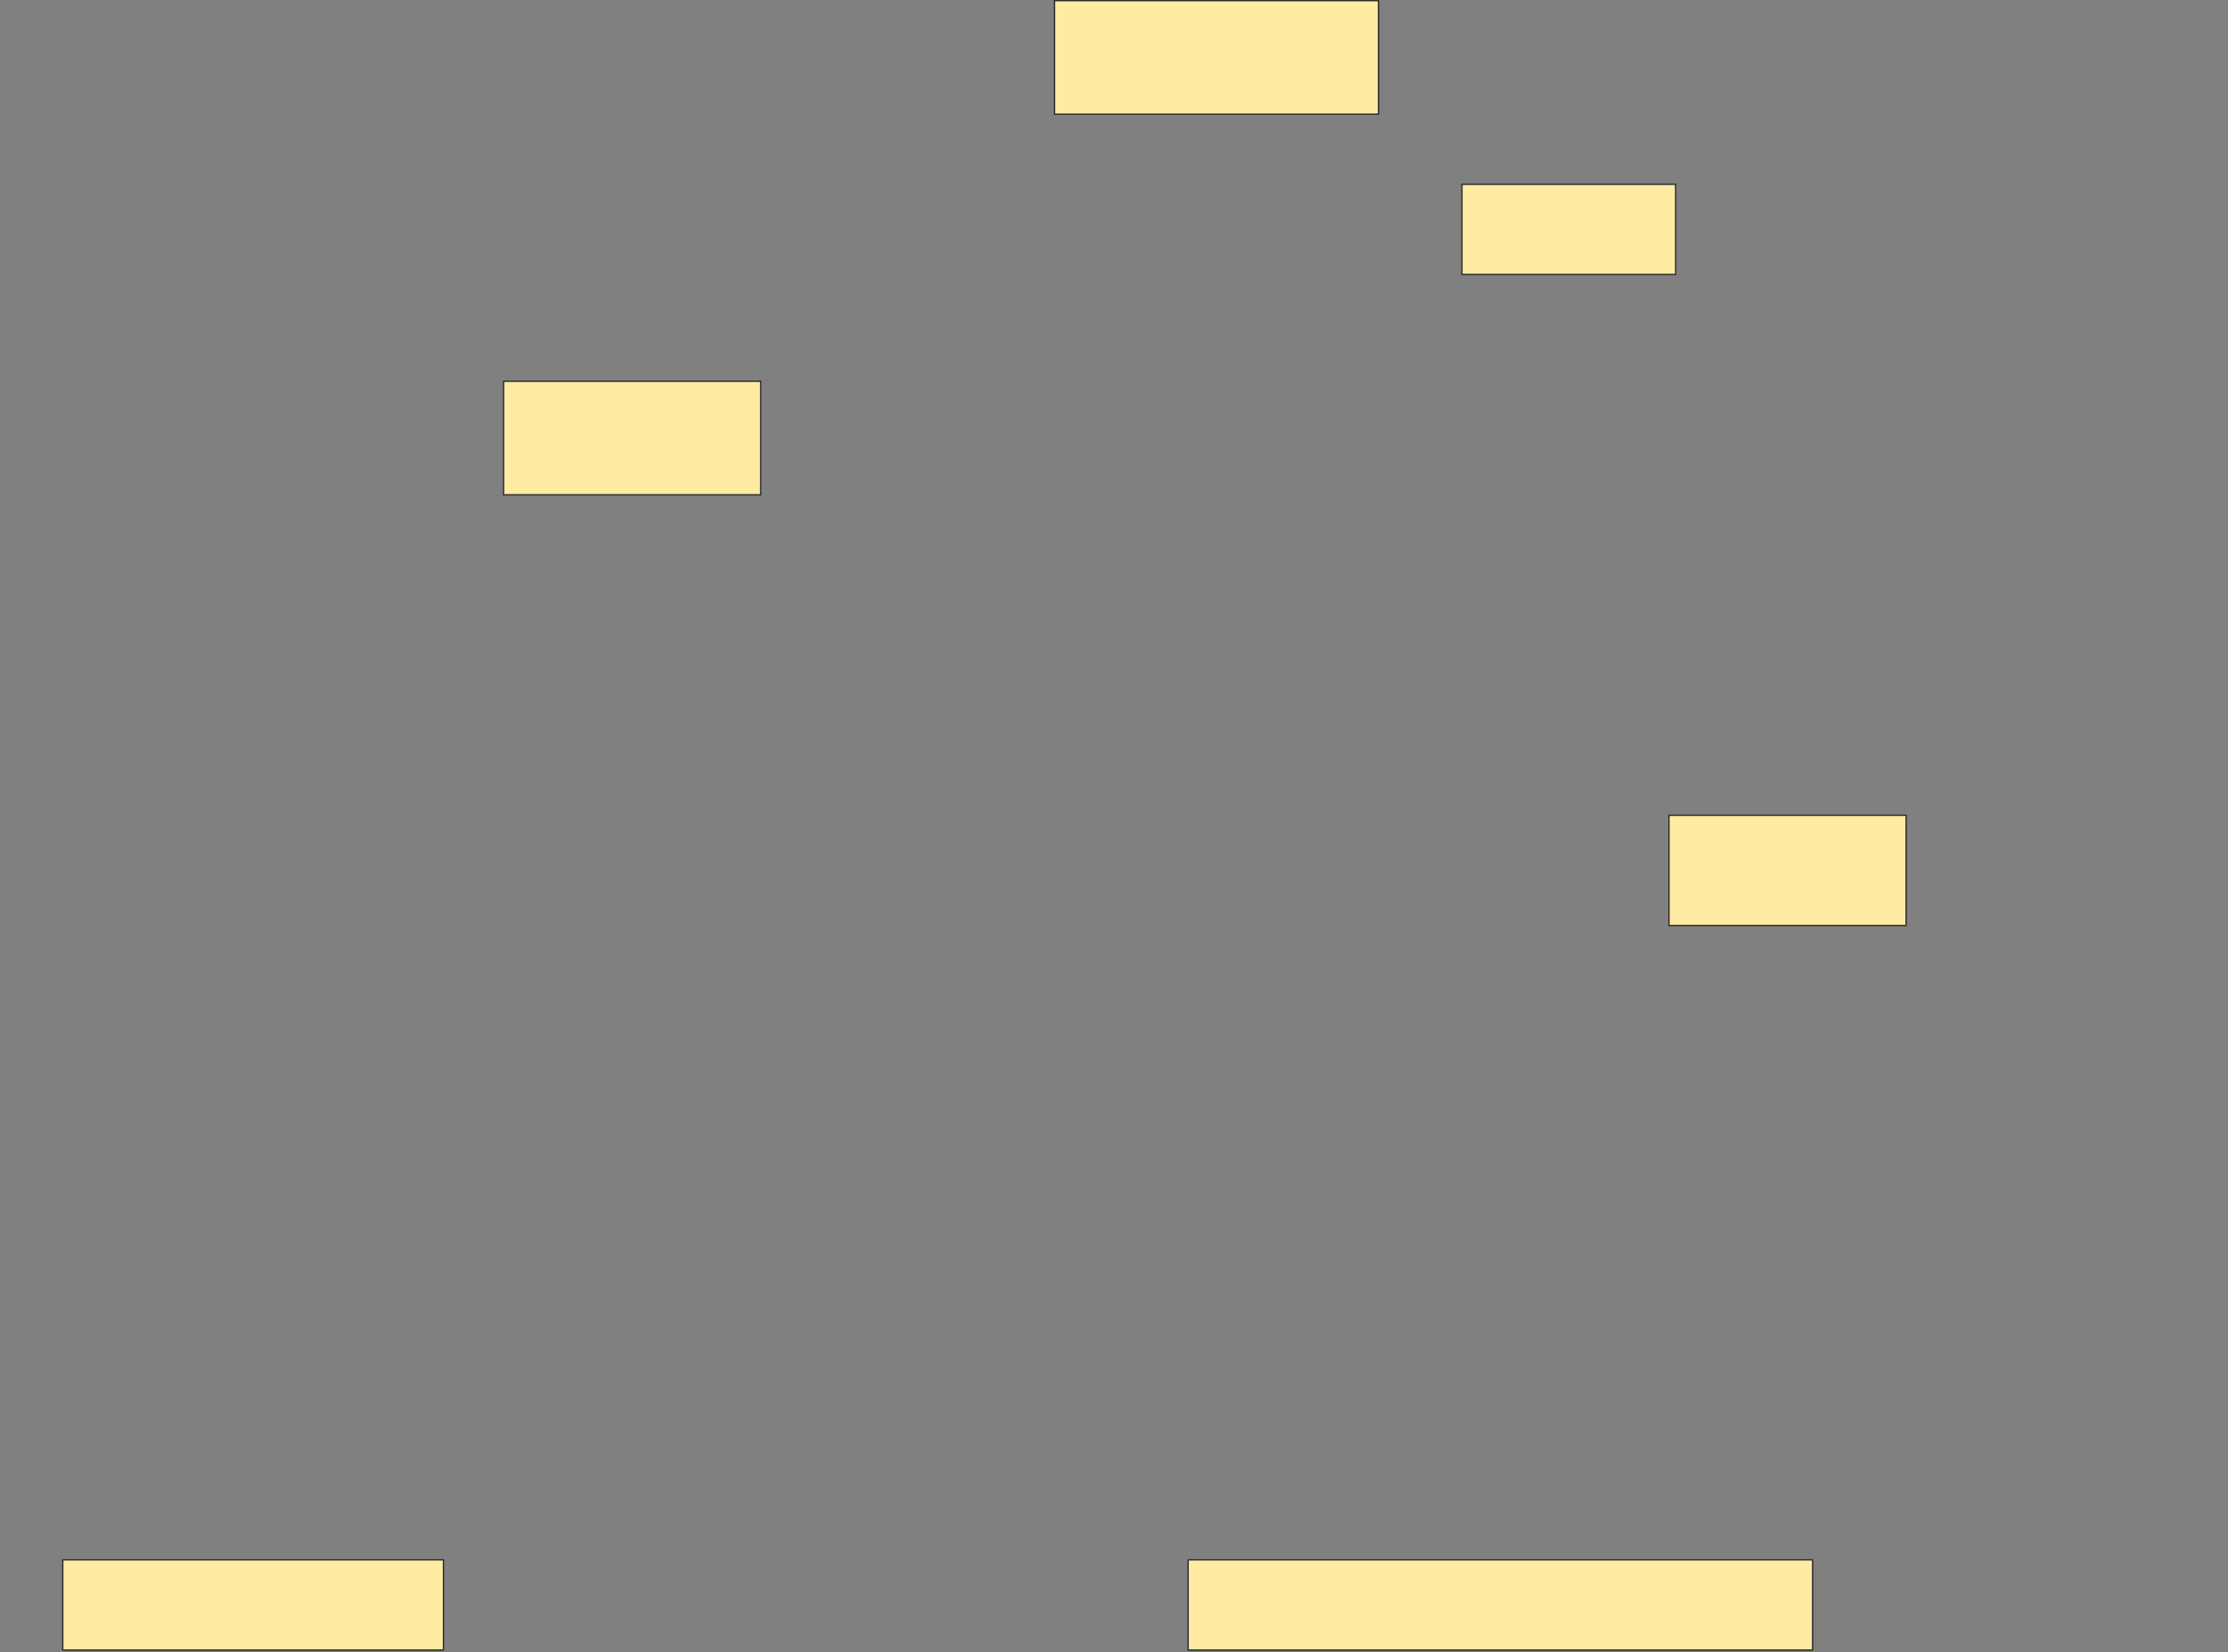 <svg xmlns="http://www.w3.org/2000/svg" width="1668" height="1237">
 <rect width="100%" height="100%" fill="#808080" stroke="none"/>
 <!-- Created with Image Occlusion Enhanced -->
 <g>
  <title>Labels</title>
 </g>
 <g>
  <title>Masks</title>
  
  <rect id="ed3306682af74a5d8ef9163a7db77669-ao-2" height="85" width="242.5" y="0.5" x="789.5" stroke="#2D2D2D" fill="#FFEBA2"/>
  <rect id="ed3306682af74a5d8ef9163a7db77669-ao-3" height="67.5" width="160" y="138" x="1094.5" stroke="#2D2D2D" fill="#FFEBA2"/>
  <rect id="ed3306682af74a5d8ef9163a7db77669-ao-4" height="82.5" width="177.5" y="610.5" x="1249.5" stroke="#2D2D2D" fill="#FFEBA2"/>
  <rect id="ed3306682af74a5d8ef9163a7db77669-ao-5" height="85" width="192.5" y="285.5" x="377" stroke="#2D2D2D" fill="#FFEBA2"/>
  <rect id="ed3306682af74a5d8ef9163a7db77669-ao-6" height="67.5" width="285" y="1168" x="47" stroke="#2D2D2D" fill="#FFEBA2"/>
  <rect id="ed3306682af74a5d8ef9163a7db77669-ao-7" height="67.5" width="467.5" y="1168" x="889.5" stroke="#2D2D2D" fill="#FFEBA2"/>
 </g>
</svg>
